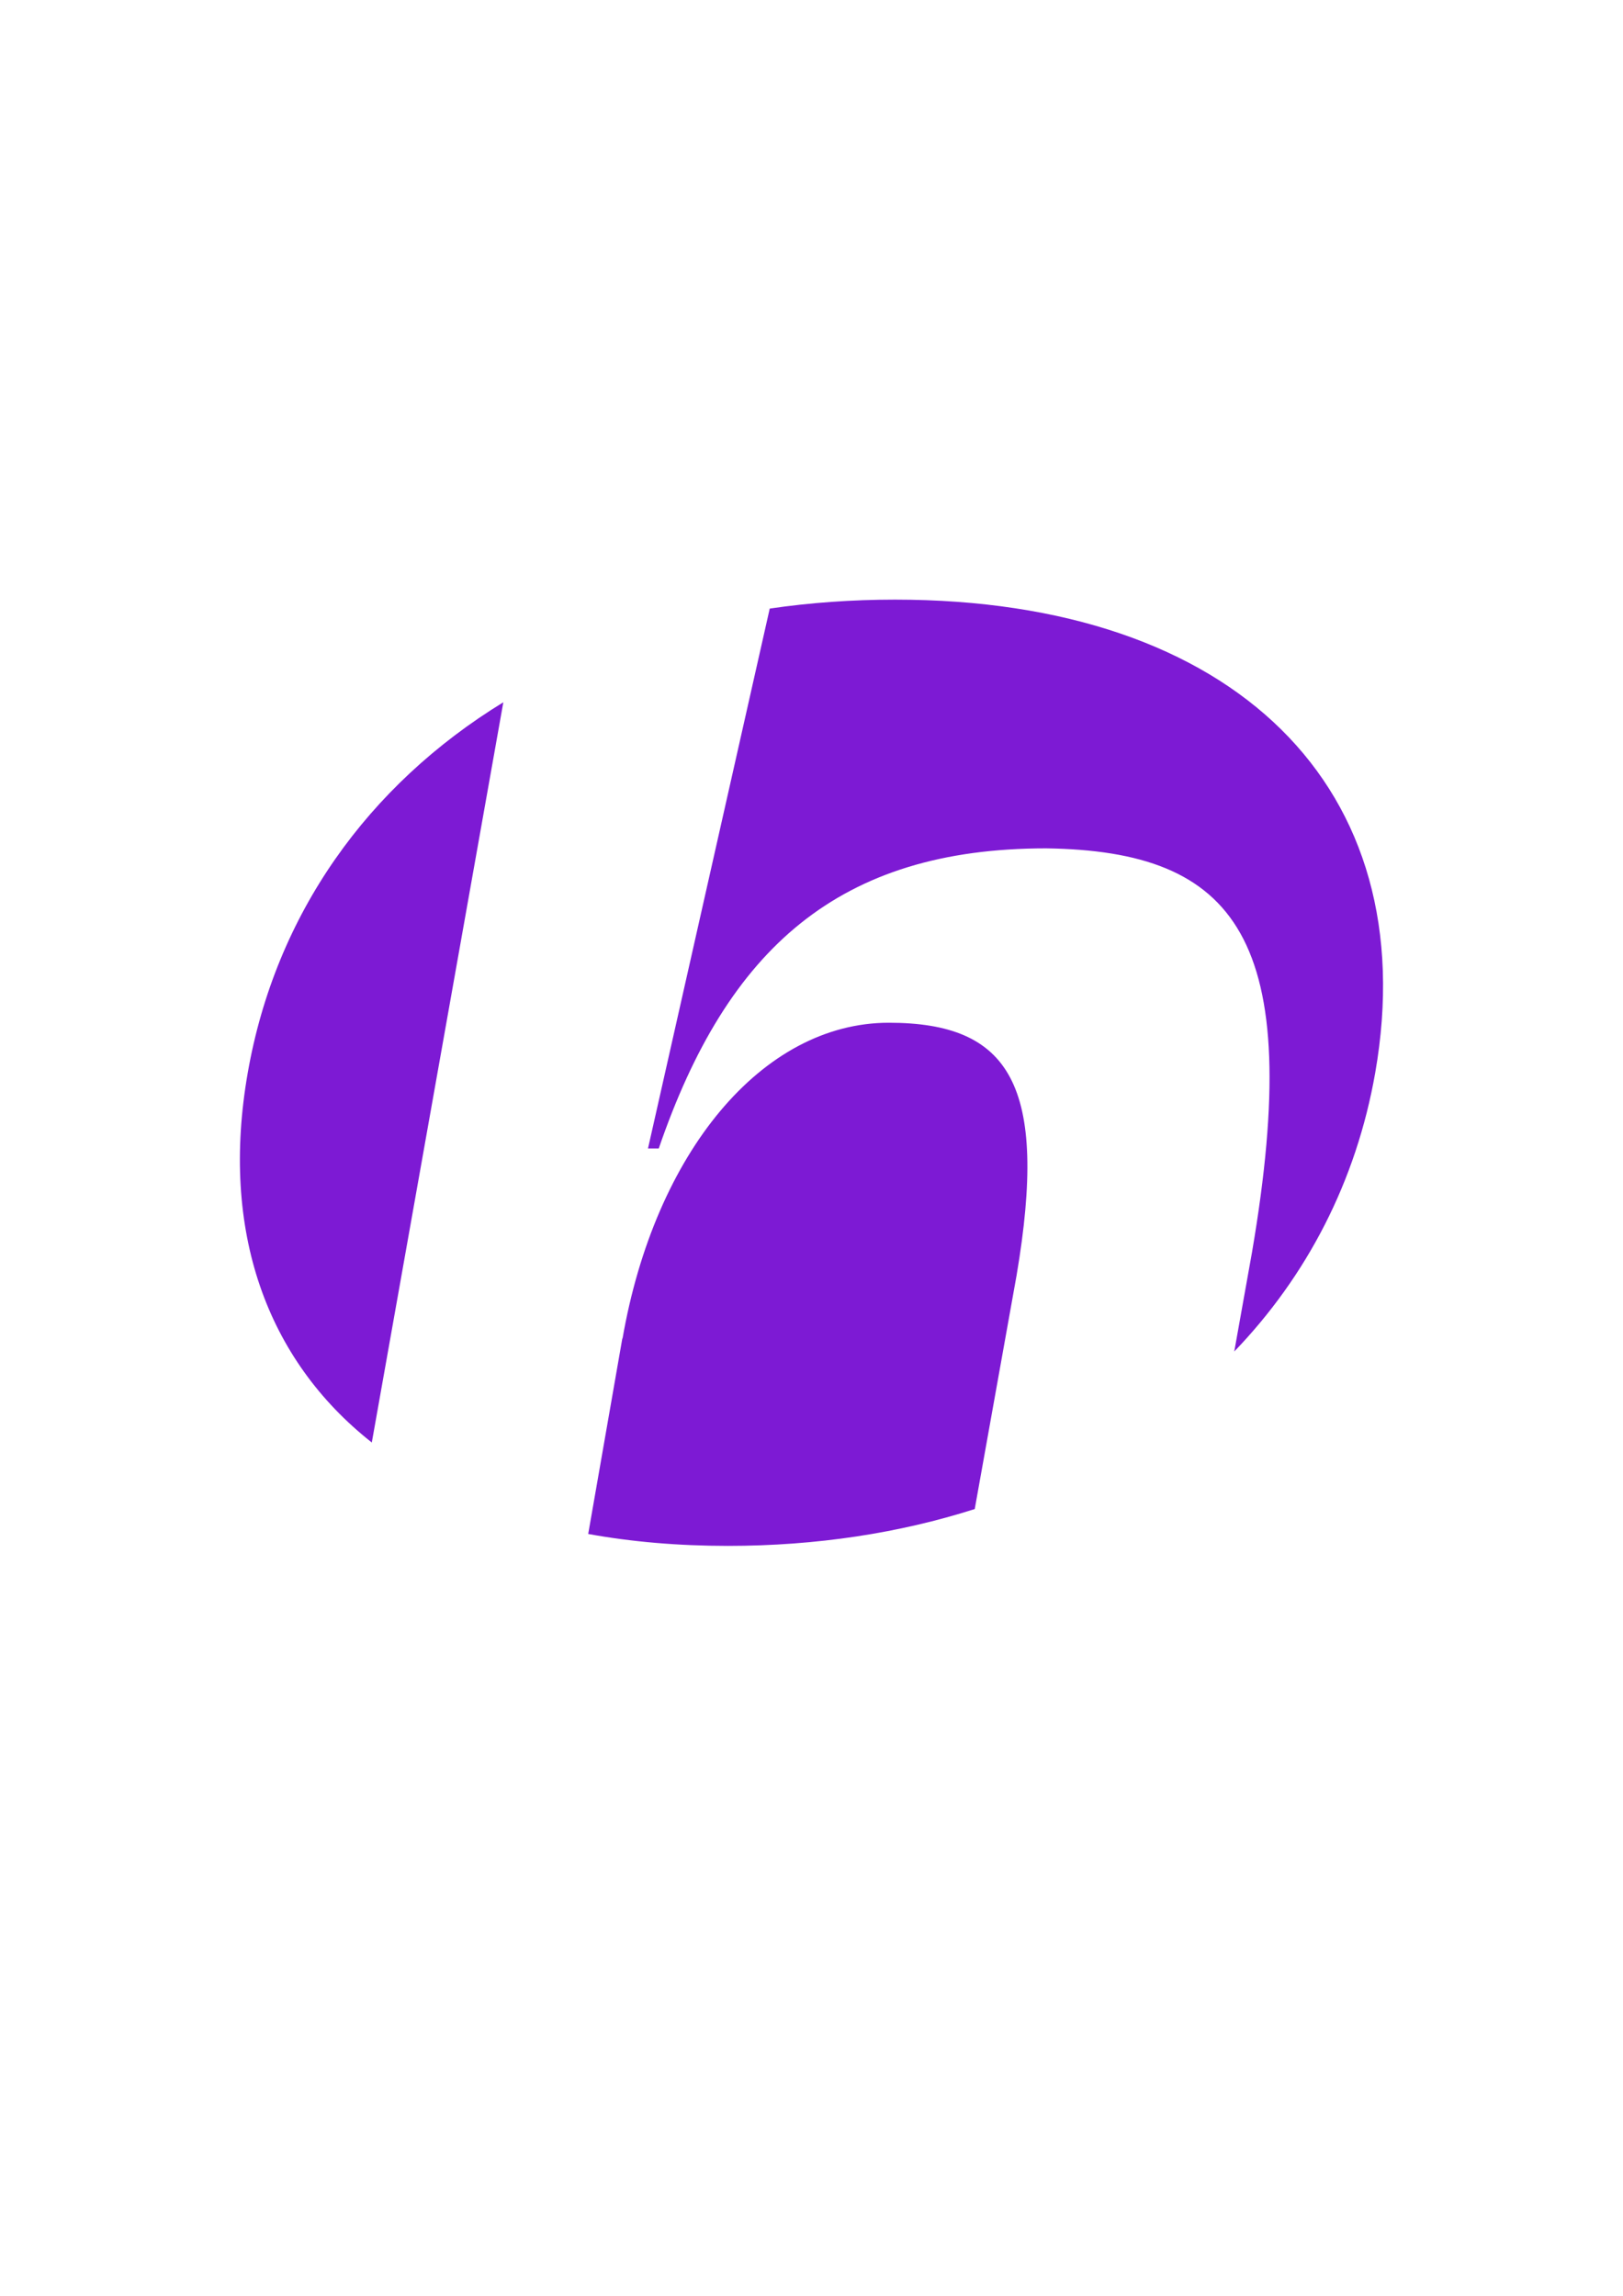 <?xml version="1.0" encoding="utf-8"?>
<!-- Generator: Adobe Illustrator 24.2.3, SVG Export Plug-In . SVG Version: 6.00 Build 0)  -->
<svg version="1.1" id="Layer_1" xmlns="http://www.w3.org/2000/svg" xmlns:xlink="http://www.w3.org/1999/xlink" x="0px" y="0px"
	 viewBox="0 0 595.28 841.89" style="enable-background:new 0 0 595.28 841.89;" xml:space="preserve">
<style type="text/css">
	.st0{fill:#7D1AD4;}
</style>
<g>
	<path class="st0" d="M184.61,257.53l-48.24,271.45c-38.59-30.42-55.66-77.56-45.5-135.59
		C101.05,335.19,134.98,287.94,184.61,257.53z"/>
	<path class="st0" d="M372.85,467.75l-15.34,85.63c-27.59,8.81-58.04,13.51-90.53,13.51c-18.3,0-35.41-1.49-51.24-4.37l12.56-71.97
		v0.49c11.84-68.4,51.31-115.99,97.69-115.99C370.39,375.05,384.69,397.85,372.85,467.75z"/>
	<path class="st0" d="M504.4,393.39c-6.97,39.84-25.07,74.54-51.7,102.22l6.49-36.29c19.73-115.5-5.92-147.23-75.48-148.22
		c-75.98,0-116.93,36.68-142.09,110.05h-3.95l44.65-197.98c14.77-2.16,30.13-3.28,45.97-3.28
		C452.87,219.89,522.66,289.03,504.4,393.39z"/>
</g>
</svg>
